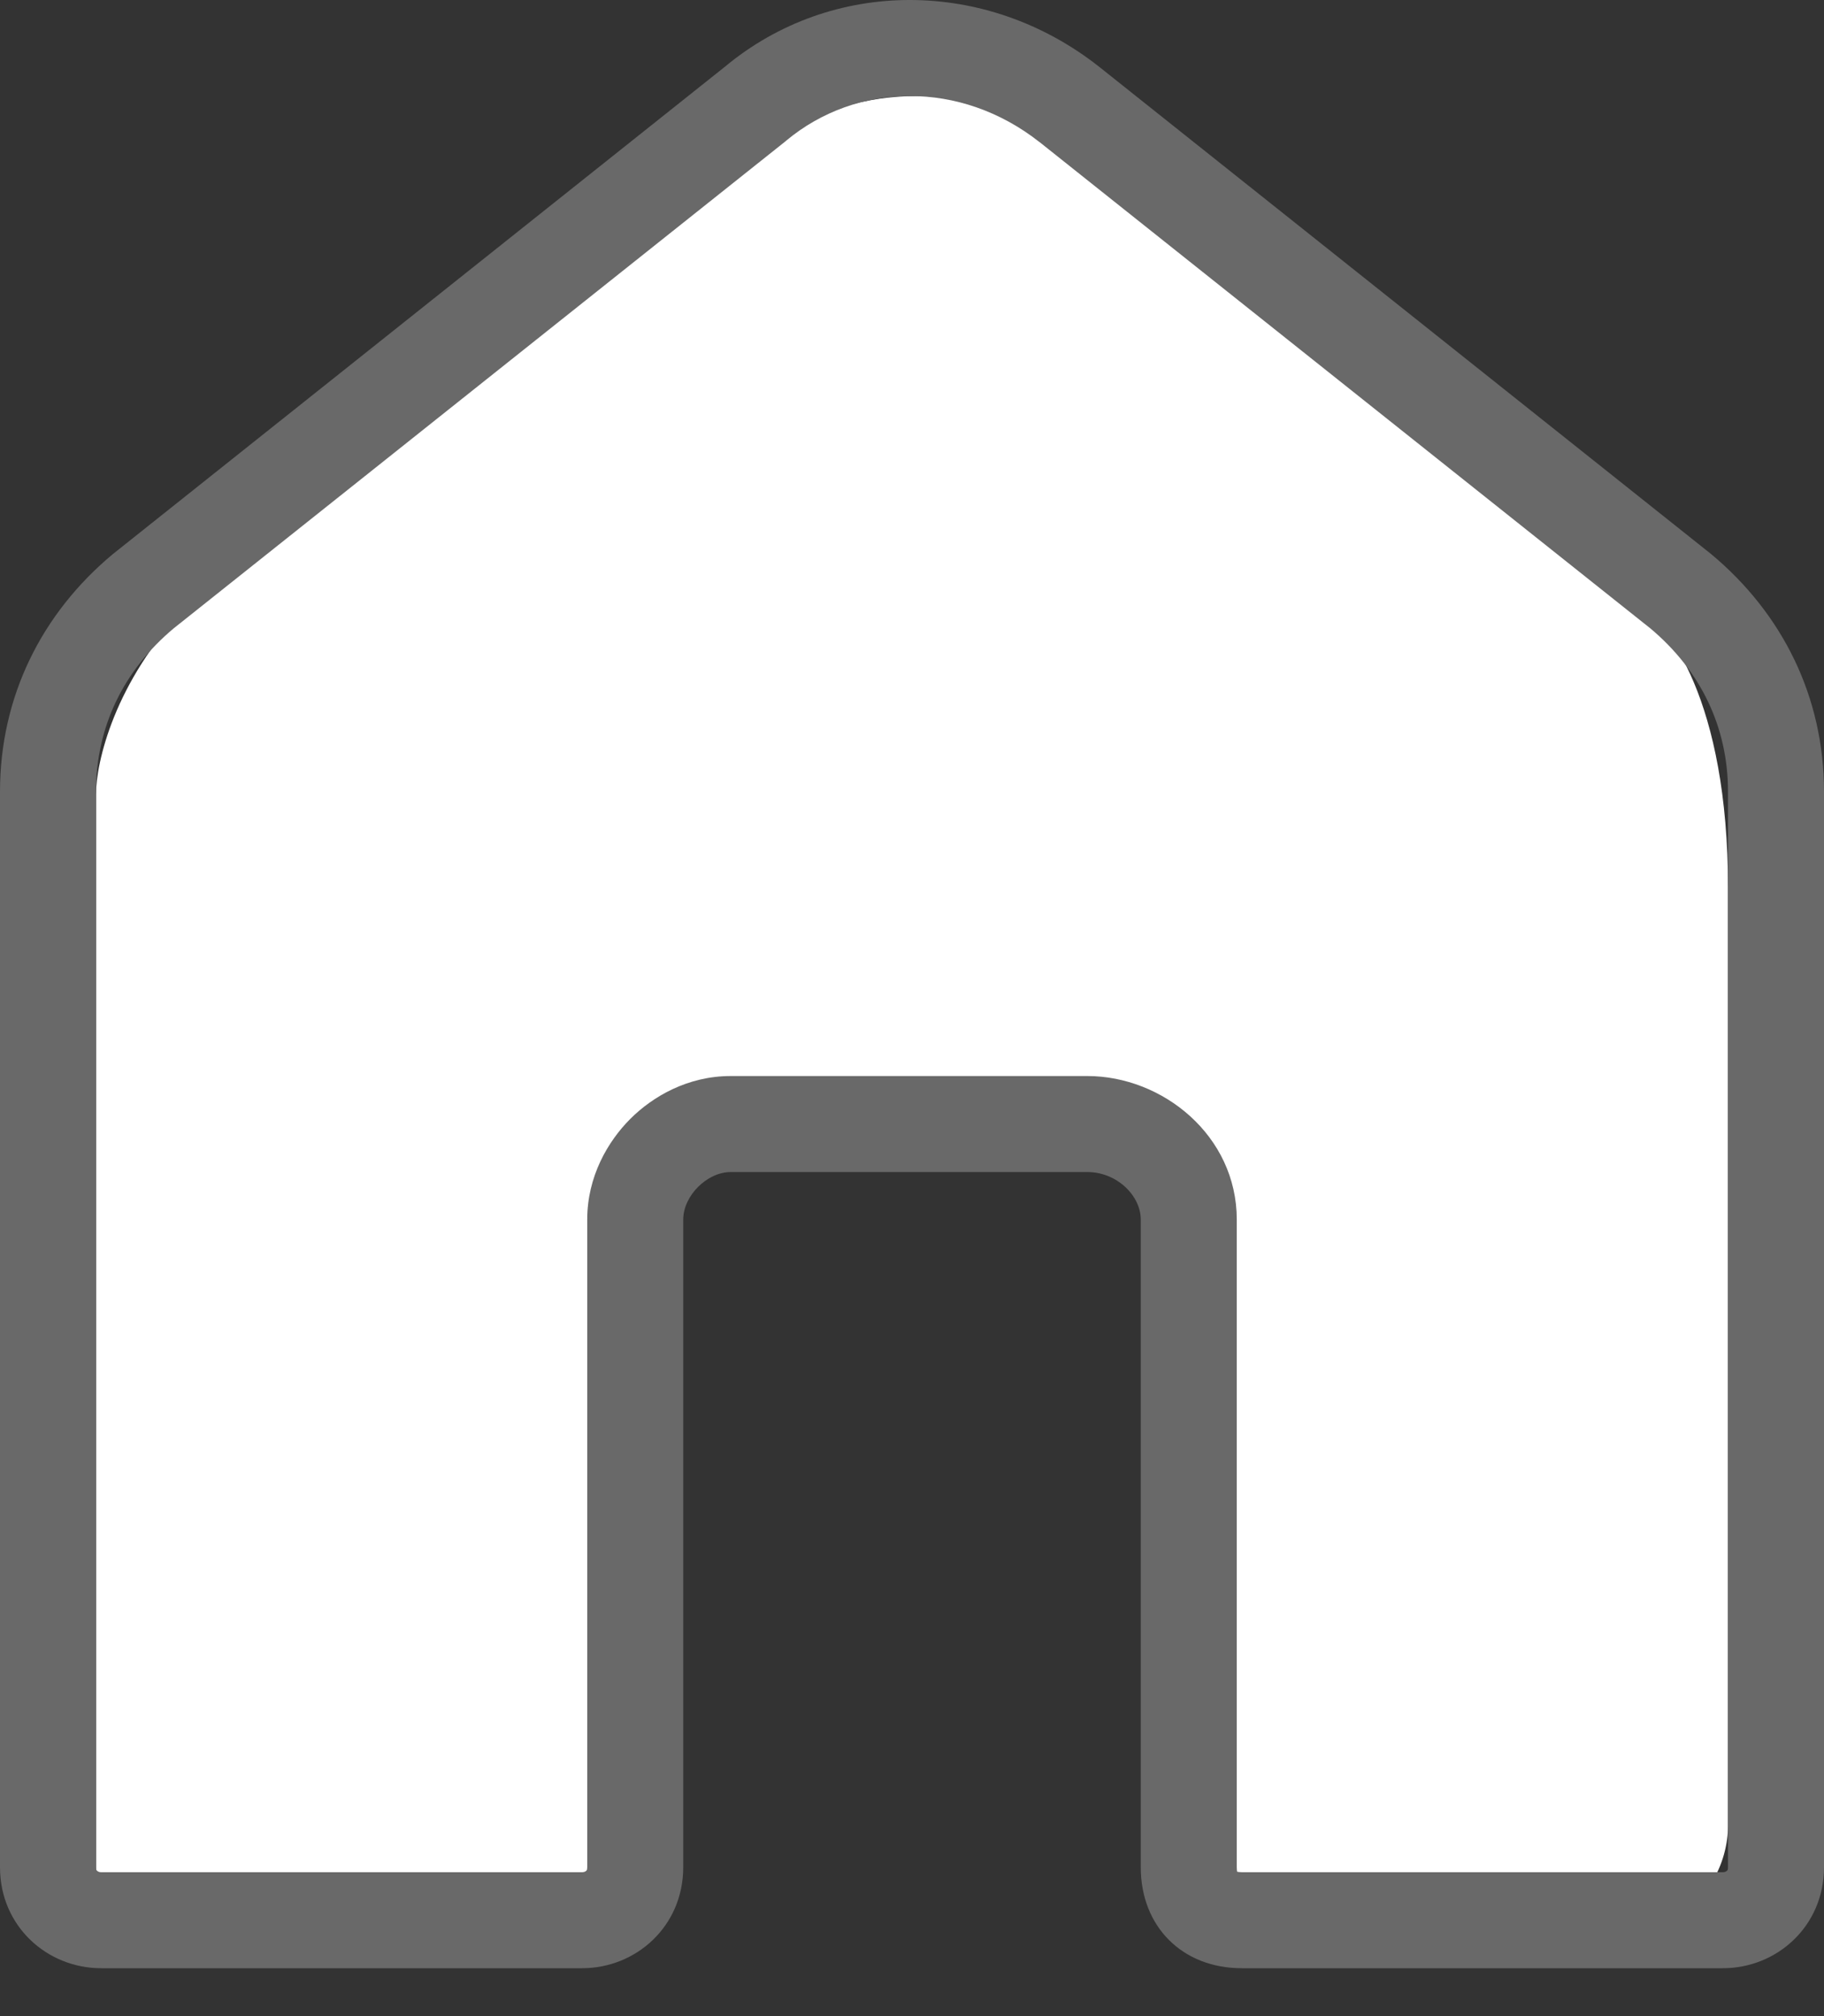 <svg width="19" height="21" viewBox="0 0 19 21" fill="none" xmlns="http://www.w3.org/2000/svg">
<rect x="0" y="0" width="19" height="21" fill="#333333" stroke="none"/>
<path d="M1 8.273V19.023V19.511L1.472 20H6.194L6.667 19.511V13.159C6.667 12.377 7.296 12.182 7.611 12.182H11.389C12.144 12.182 12.333 12.833 12.333 13.159V19.511C12.333 19.902 12.648 20 12.806 20H17.056C17.811 20 18 19.349 18 19.023V9.25C18 7.295 17.37 6.481 17.056 6.318C15.482 5.015 12.05 2.214 10.917 1.432C9.783 0.65 8.556 1.106 8.083 1.432C6.352 2.735 2.7 5.536 1.944 6.318C1.189 7.1 1 7.947 1 8.273Z" fill="white"/>
<path fill-rule="evenodd" clip-rule="evenodd" d="M7.55 0.696L1.176 5.771C0.433 6.39 0 7.257 0 8.247V19.449C0 20.068 0.495 20.501 1.052 20.501H6.065C6.622 20.501 7.117 20.068 7.117 19.449V12.703C7.117 12.455 7.365 12.208 7.612 12.208H11.326C11.635 12.208 11.883 12.455 11.883 12.703V19.449C11.883 20.068 12.316 20.501 12.935 20.501H17.948C18.505 20.501 19 20.068 19 19.449V8.247C19 7.257 18.567 6.39 17.824 5.771L11.45 0.696C10.274 -0.232 8.664 -0.232 7.55 0.696ZM10.83 1.481C10.829 1.481 10.829 1.48 10.828 1.48C10.006 0.832 8.924 0.854 8.191 1.464L8.182 1.472L1.808 6.546C1.286 6.984 1 7.572 1 8.247V19.449C1 19.468 1.004 19.476 1.004 19.478C1.005 19.48 1.007 19.482 1.01 19.485C1.018 19.493 1.033 19.501 1.052 19.501H6.065C6.085 19.501 6.1 19.493 6.108 19.485C6.111 19.482 6.112 19.48 6.113 19.478C6.114 19.476 6.117 19.468 6.117 19.449V12.703C6.117 12.254 6.332 11.889 6.565 11.655C6.798 11.422 7.163 11.208 7.612 11.208H11.326C12.111 11.208 12.883 11.829 12.883 12.703V19.449C12.883 19.471 12.885 19.487 12.887 19.496C12.897 19.498 12.912 19.501 12.935 19.501H17.948C17.967 19.501 17.982 19.493 17.99 19.485C17.993 19.482 17.995 19.48 17.996 19.478C17.997 19.476 18 19.468 18 19.449V8.247C18 7.572 17.714 6.984 17.192 6.546L10.83 1.481Z" fill="#696969"/>
</svg>
